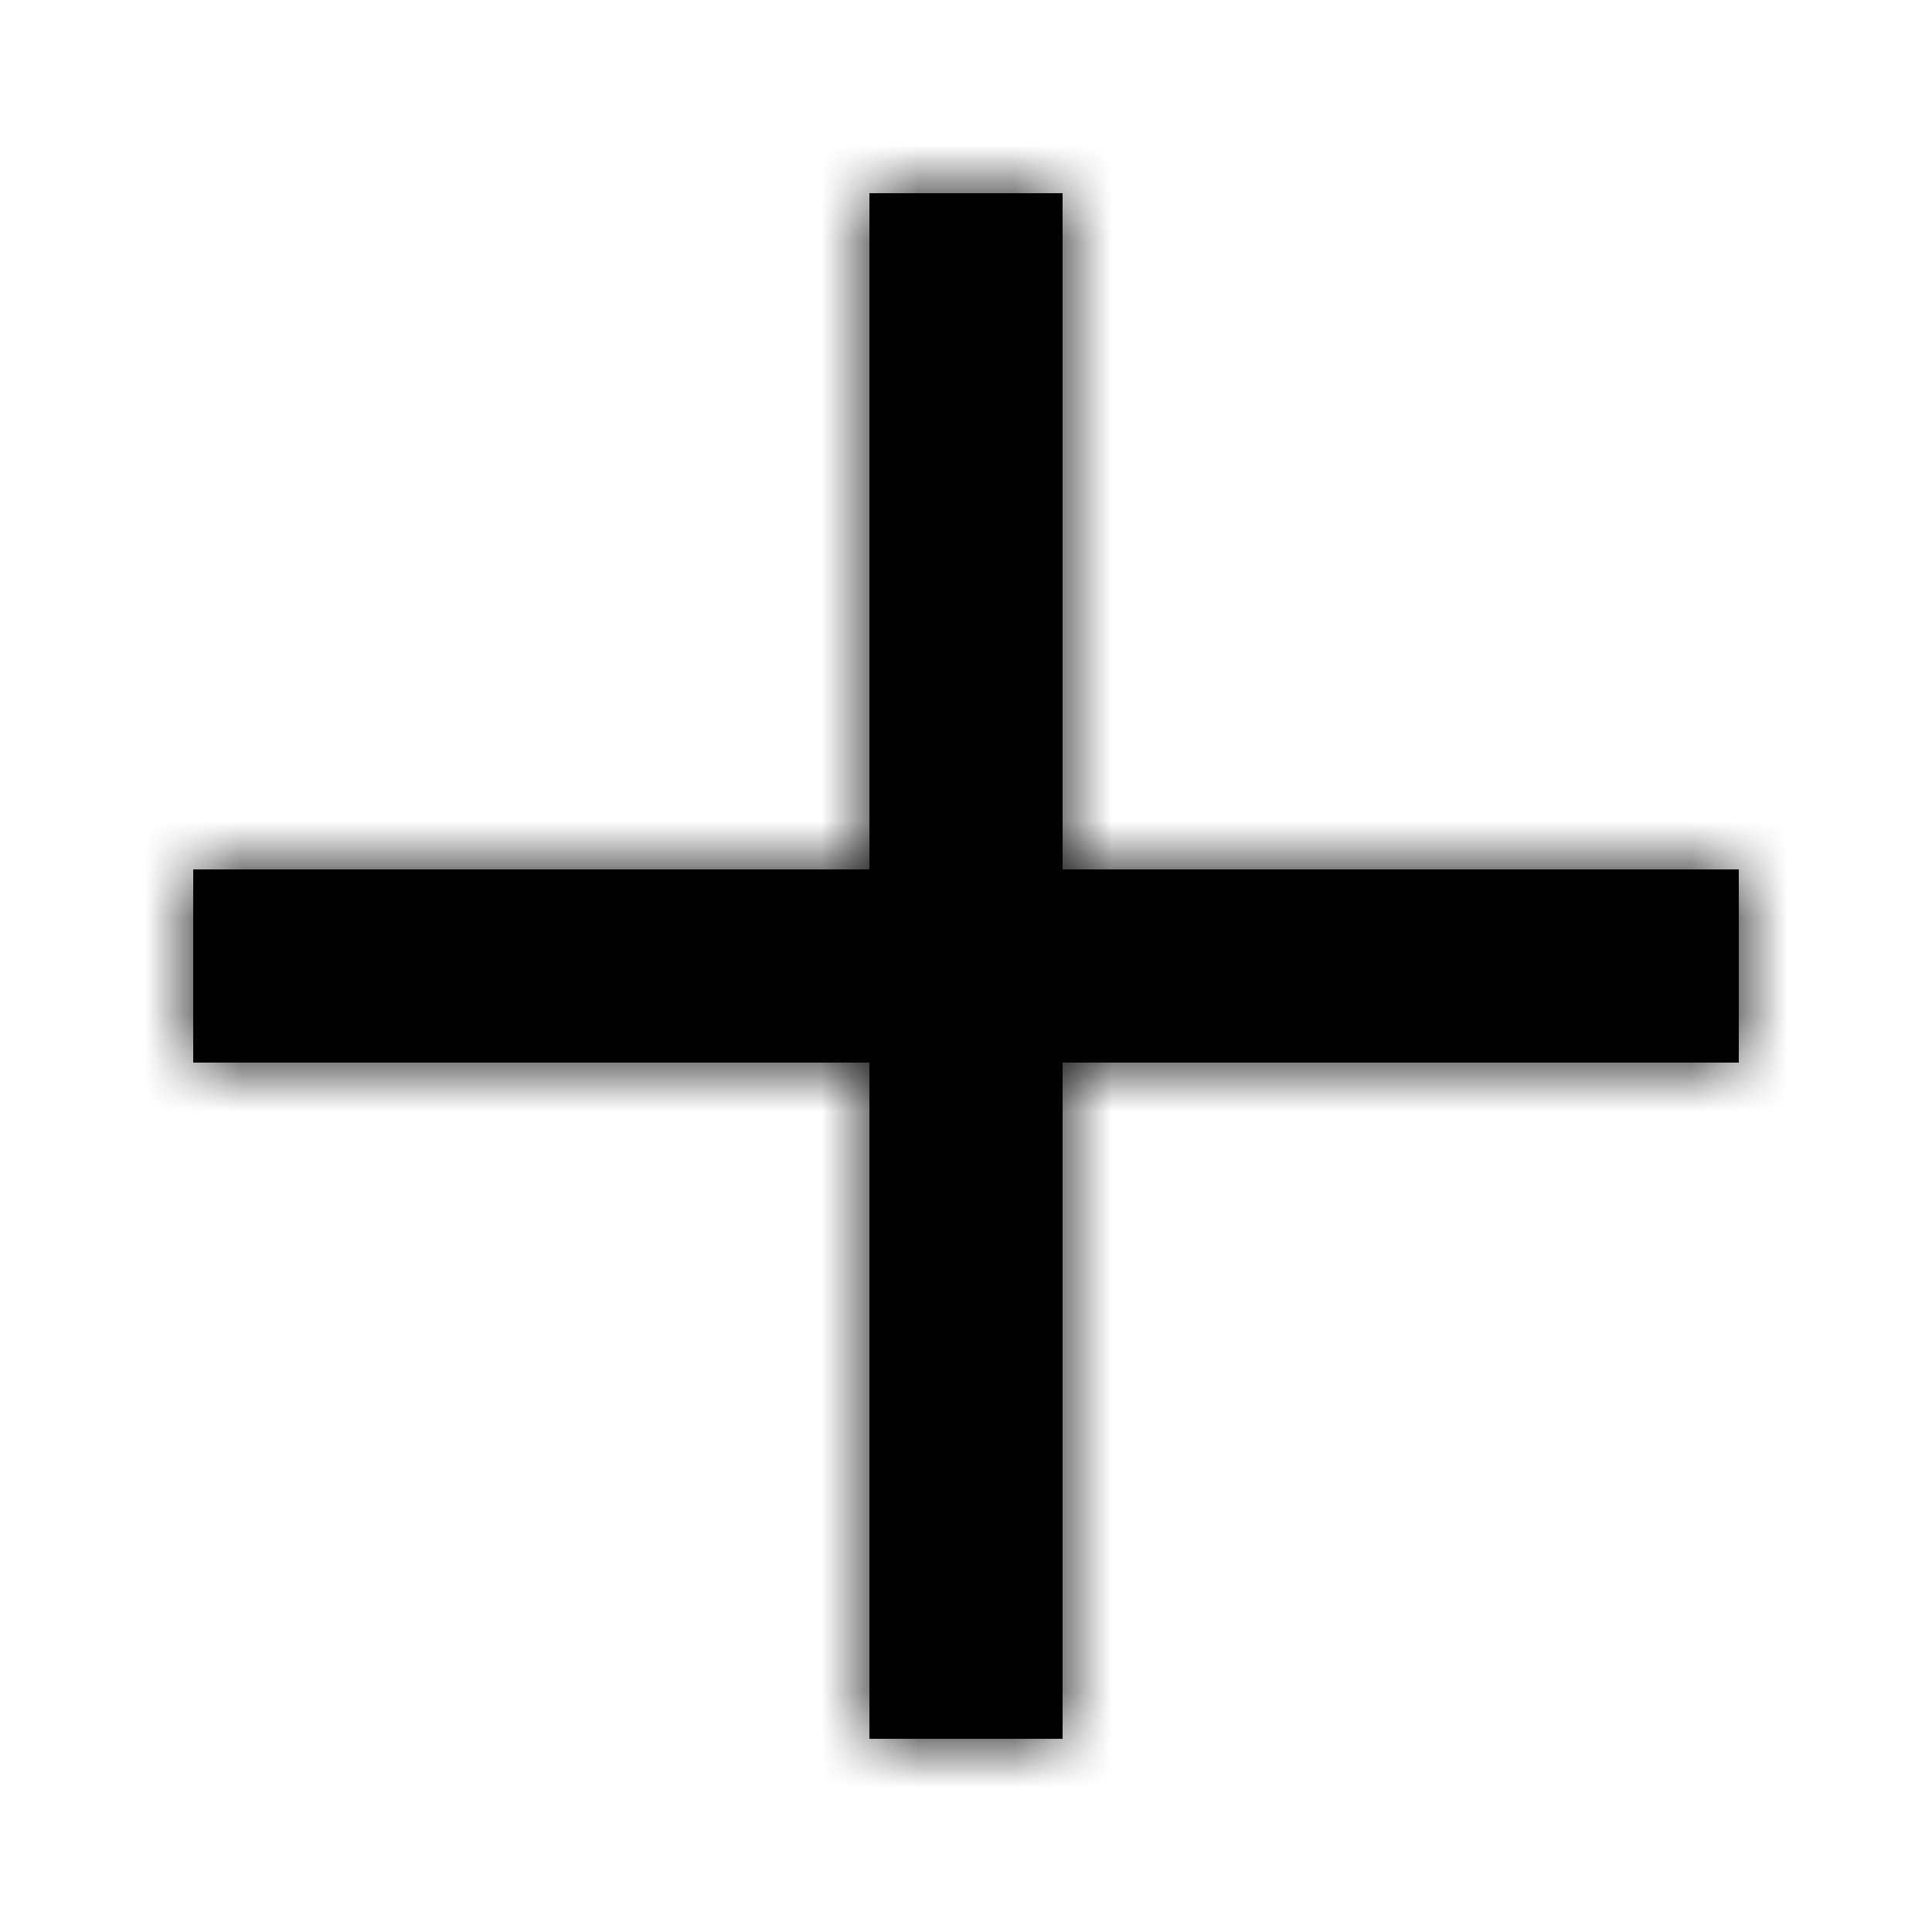 <?xml version="1.0" encoding="UTF-8"?>
<svg viewBox="0 0 20 20" version="1.1" xmlns="http://www.w3.org/2000/svg" xmlns:xlink="http://www.w3.org/1999/xlink">
    <!-- Generator: Sketch 51.2 (57519) - http://www.bohemiancoding.com/sketch -->
    <title>Source/System Icons/16/Attach-file_16</title>
    <desc>Created with Sketch.</desc>
    <defs>
        <polygon id="path-1" points="11 9 18 9 18 11 11 11 11 18 9 18 9 11 2 11 2 9 9 9 9 2 11 2"></polygon>
    </defs>
    <g id="Source/System-Icons/16/Attach-file_16" stroke="none" stroke-width="1" fill="none" fill-rule="evenodd">
        <mask id="mask-234" fill="white">
            <use xlink:href="#path-1"></use>
        </mask>
        <use id="Combined-Shape" fill="#000000" fill-rule="nonzero" xlink:href="#path-1"></use>
        <g id="Colors/Basic/Fresh-Asphalt" mask="url(#mask-234)" fill="#000000">
            <rect id="Rectangle" x="0" y="0" width="20" height="20"></rect>
        </g>
    </g>
</svg>
